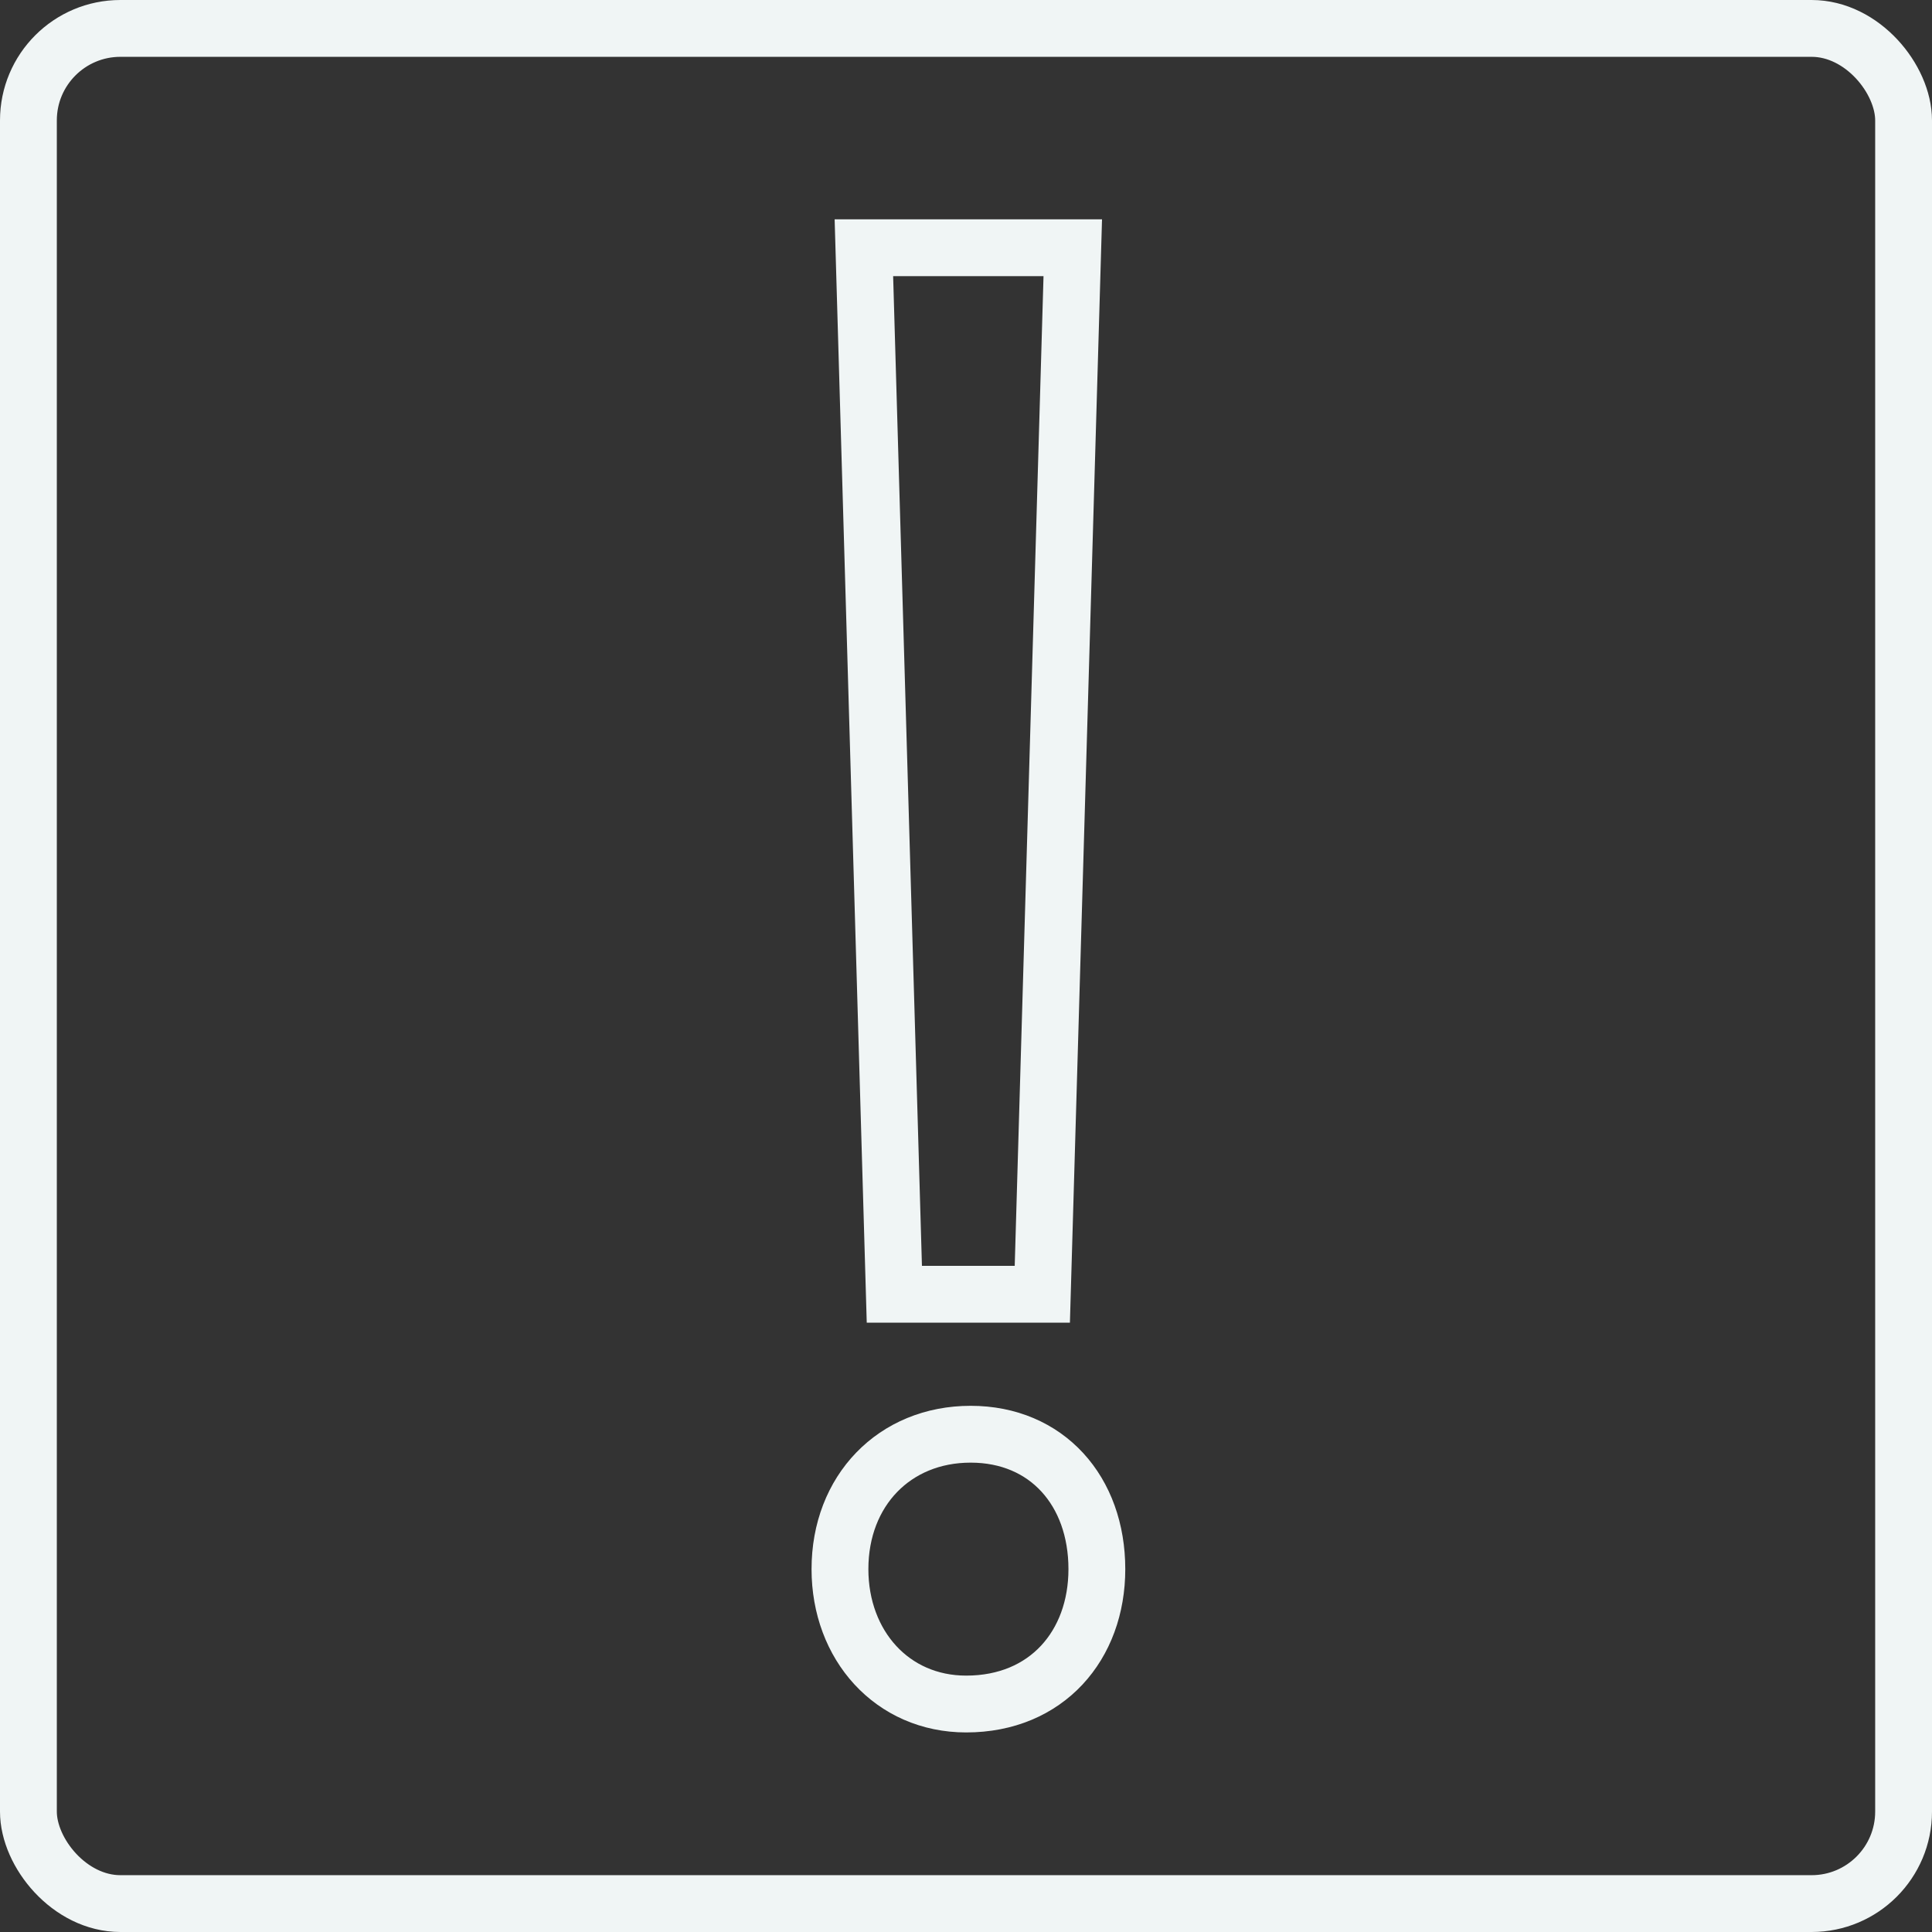 <?xml version="1.0" encoding="utf-8"?><svg xmlns="http://www.w3.org/2000/svg" viewBox="0 0 340 340"  xmlns:v="https://vecta.io/nano"><rect x="0" y="0" width="340" height="340" fill="#333333" stroke="none"/><g fill="none" stroke="#f0f5f5" stroke-width="10"><rect x="5" y="5" width="330" height="330" rx="16.19" stroke-linejoin="round"/><path d="M147.82 276.14c0-13.79 9.57-23.74 23-23.74s22.21 10 22.21 23.74c0 13.4-8.81 23.74-23 23.74-13.03 0-22.21-10.34-22.21-23.74zm9.57-48.37L152.03 43.6h36.76l-5.36 184.17h-26.04z"/></g><defs /></svg>